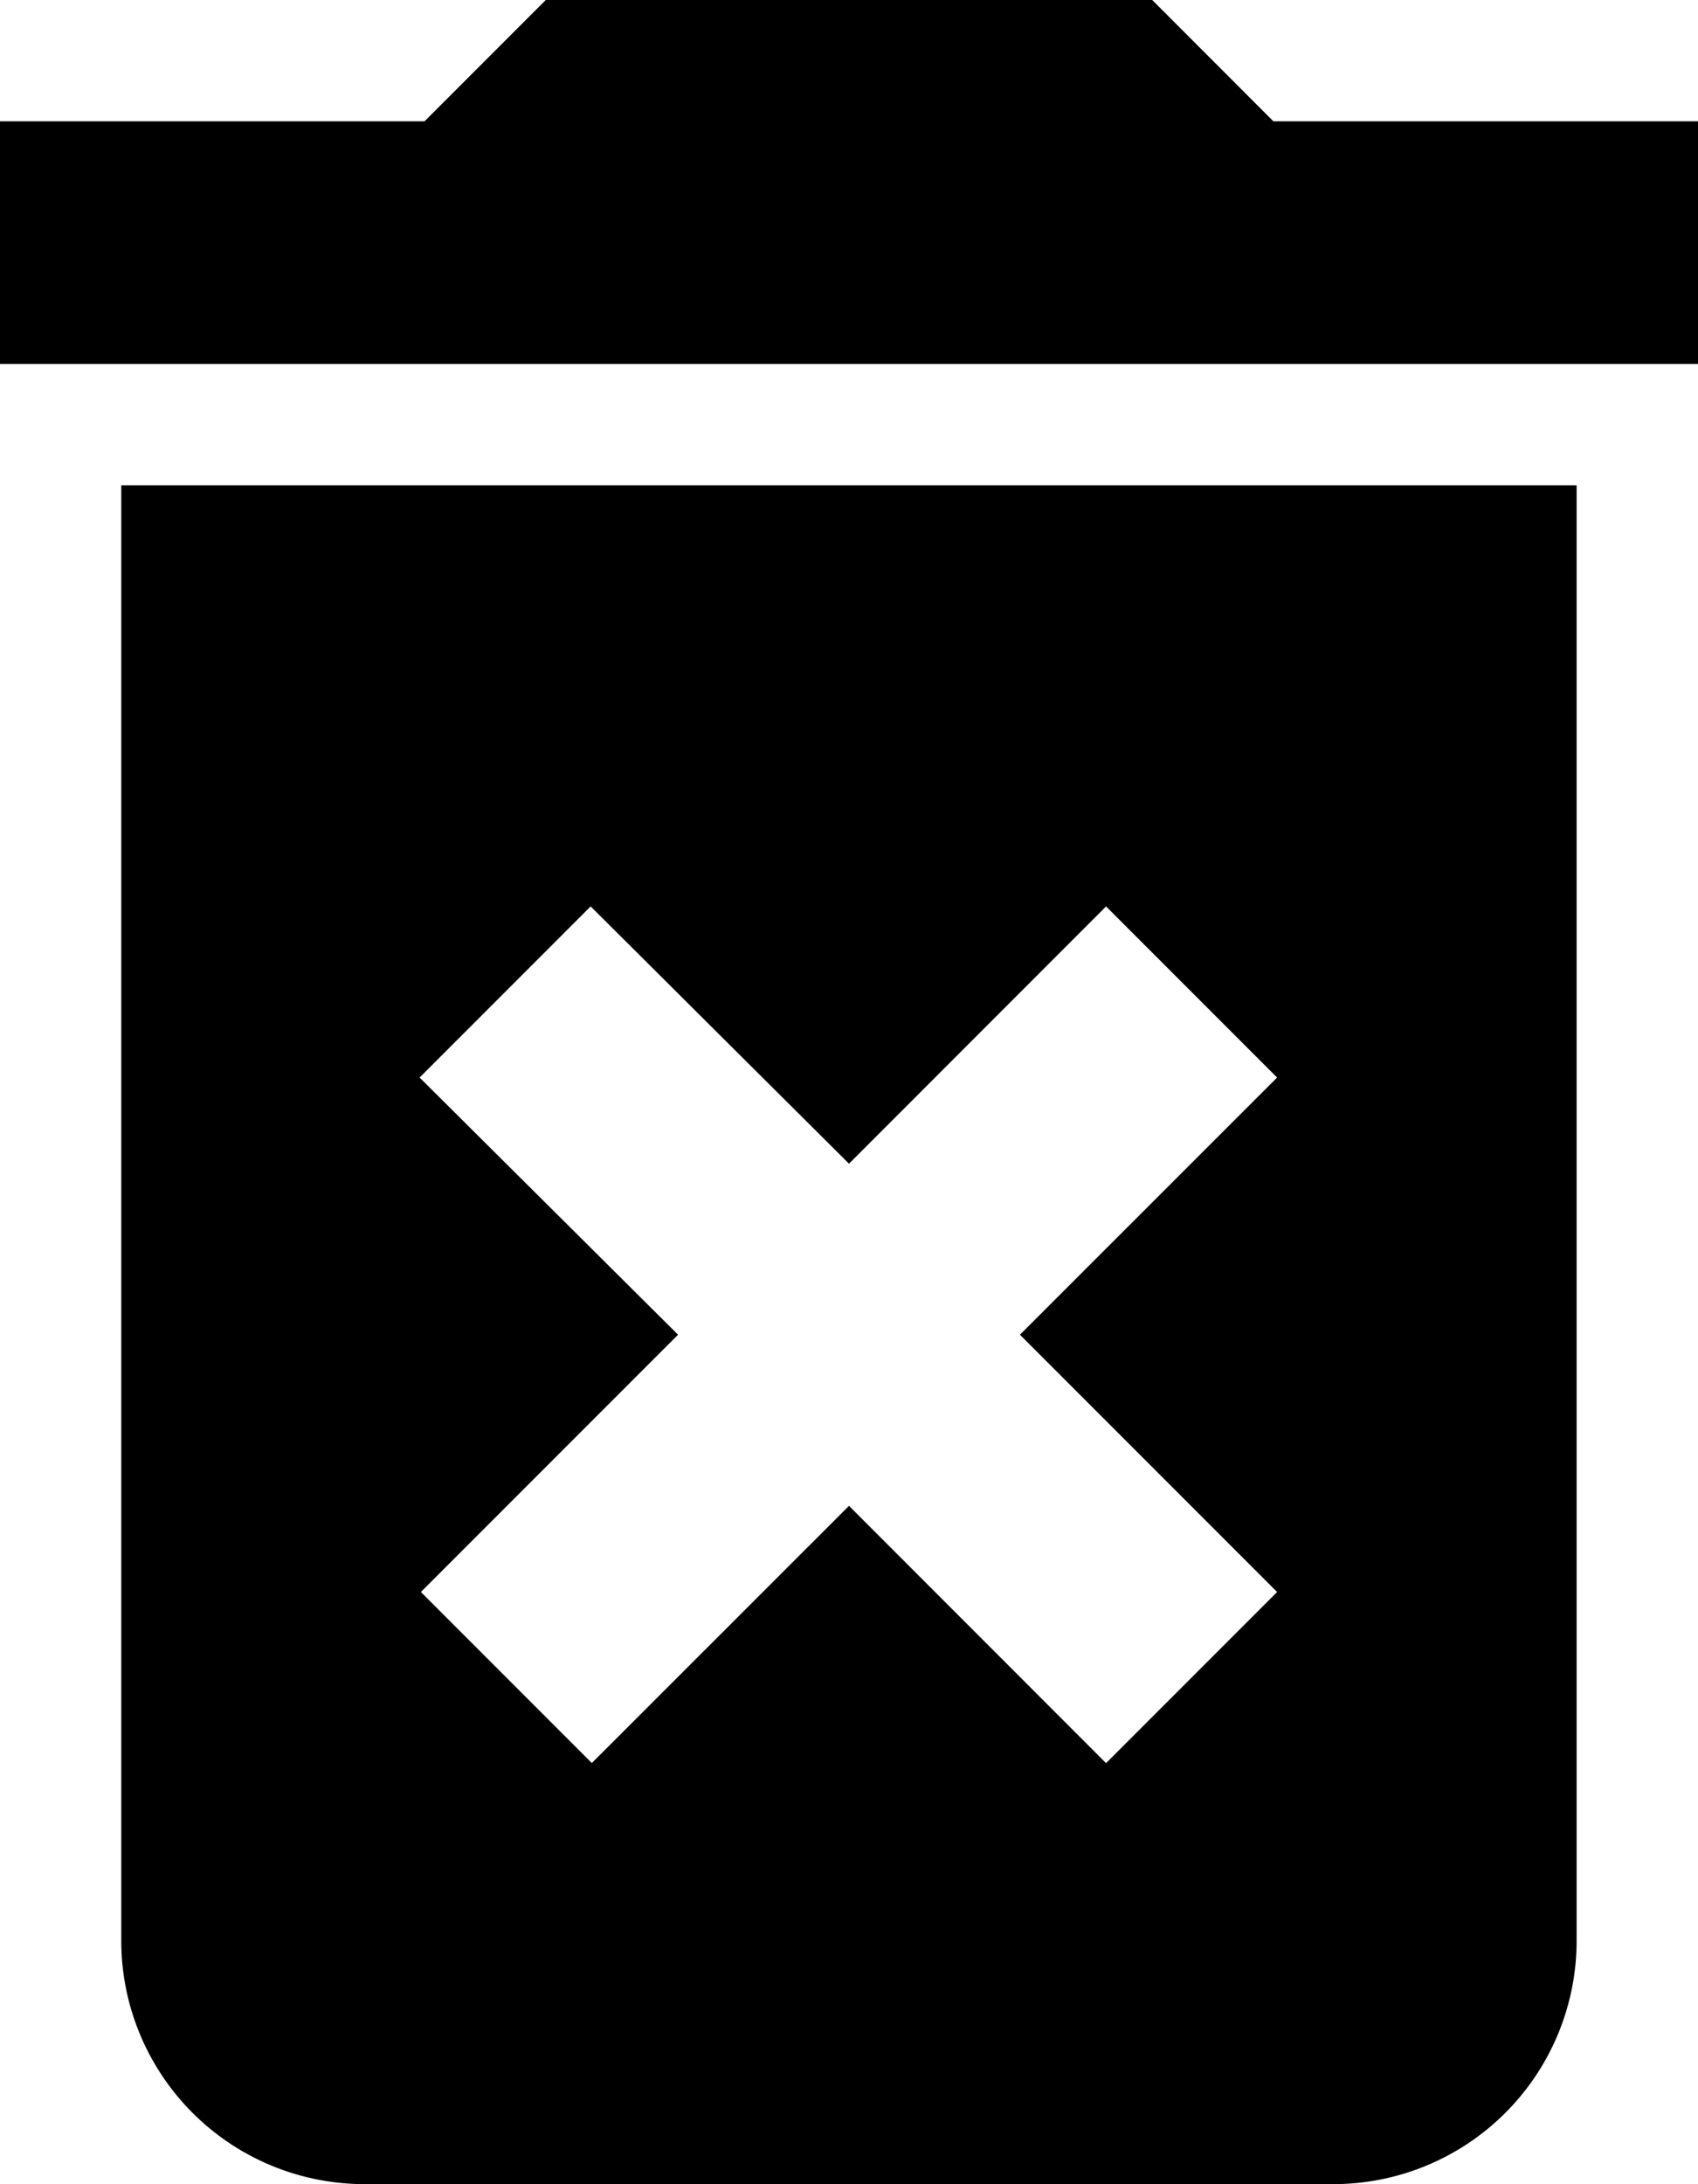 <svg xmlns="http://www.w3.org/2000/svg" width="15.556" height="20" viewBox="0 0 15.556 20">
  <path id="icon_Trash" d="M1.111,17.778A2.229,2.229,0,0,0,3.333,20h8.889a2.229,2.229,0,0,0,2.222-2.222V4.444H1.111ZM3.844,9.867,5.411,8.3l2.367,2.356L10.133,8.3,11.7,9.867,9.344,12.222,11.7,14.578l-1.567,1.567L7.778,13.789,5.422,16.144,3.856,14.578l2.356-2.356Zm7.822-8.756L10.556,0H5L3.889,1.111H0V3.333H15.556V1.111Z" />
</svg>
